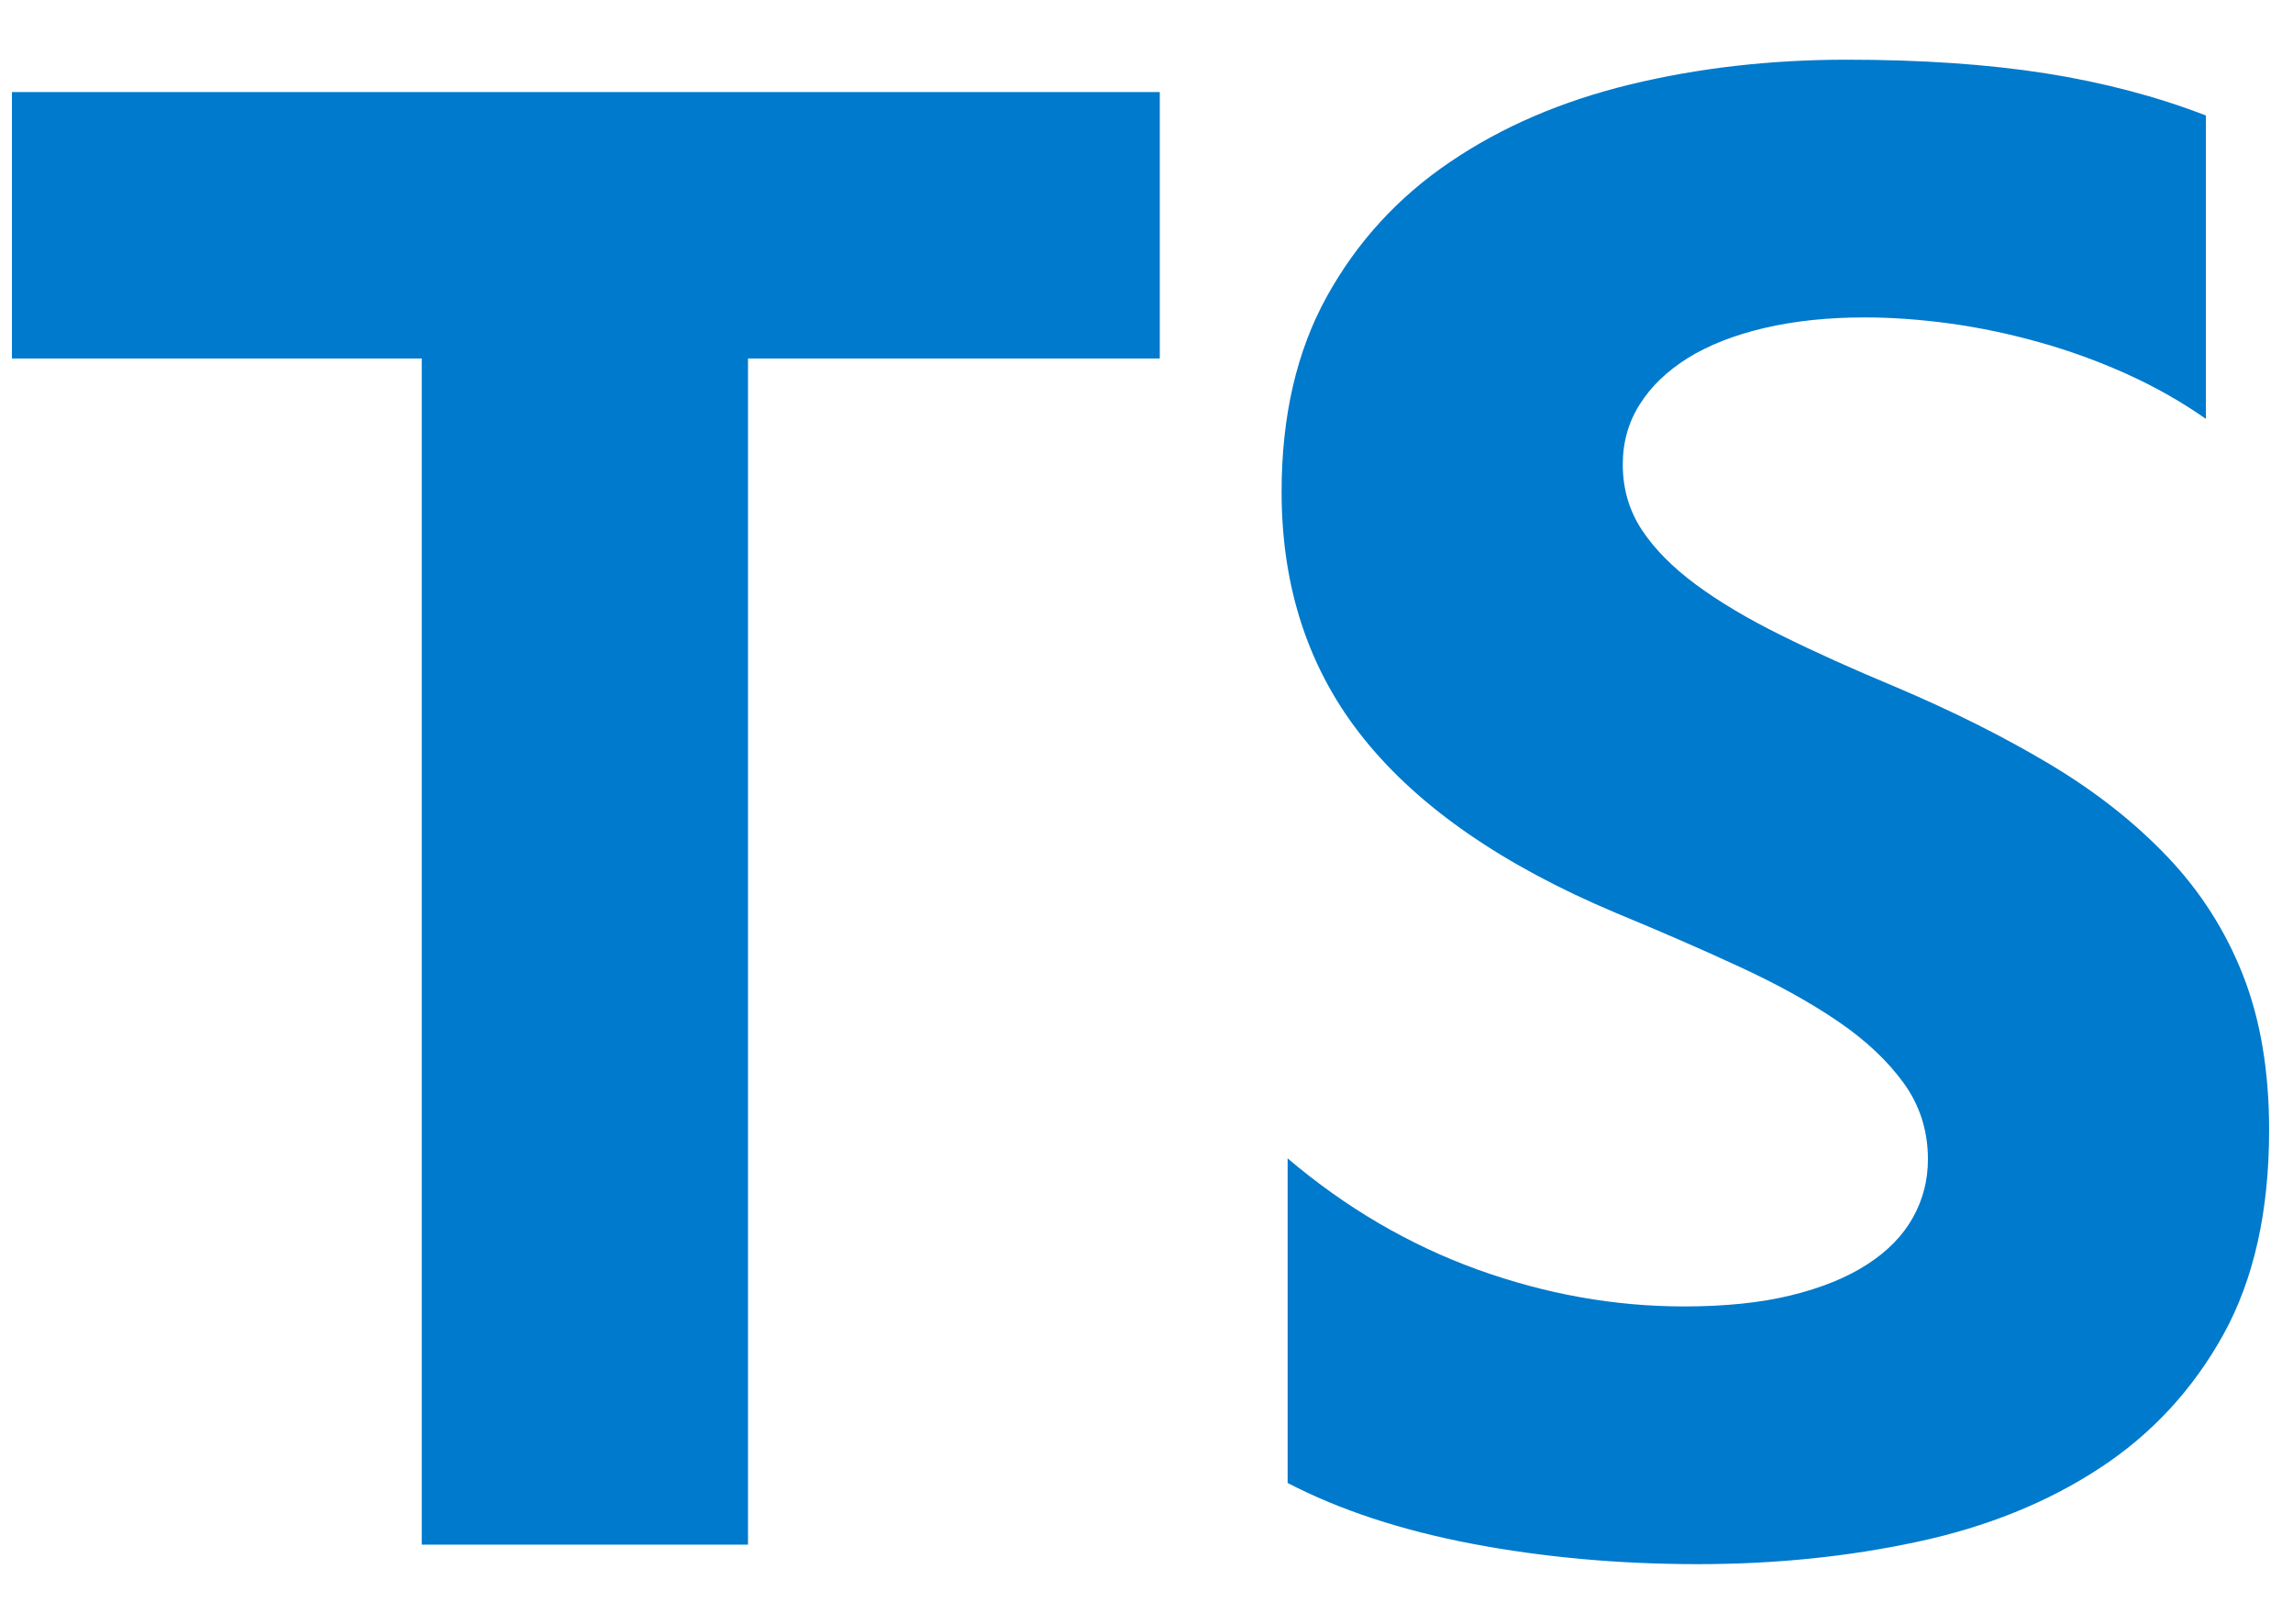 <svg width="24" height="17" viewBox="0 0 24 17" fill="none" xmlns="http://www.w3.org/2000/svg">
<path fill-rule="evenodd" clip-rule="evenodd" d="M13.477 12.127V15.525C14.023 15.809 14.669 16.021 15.415 16.163C16.161 16.304 16.947 16.375 17.773 16.375C18.578 16.375 19.343 16.297 20.068 16.141C20.793 15.986 21.429 15.729 21.975 15.371C22.521 15.014 22.953 14.546 23.272 13.97C23.591 13.392 23.75 12.679 23.75 11.829C23.75 11.213 23.659 10.674 23.477 10.21C23.295 9.746 23.032 9.334 22.689 8.973C22.346 8.612 21.935 8.288 21.455 8.001C20.975 7.714 20.434 7.443 19.832 7.188C19.391 7.004 18.995 6.826 18.645 6.652C18.295 6.479 17.997 6.302 17.752 6.121C17.507 5.94 17.318 5.749 17.185 5.548C17.052 5.346 16.985 5.117 16.985 4.862C16.985 4.629 17.045 4.418 17.164 4.231C17.283 4.043 17.451 3.882 17.668 3.747C17.885 3.613 18.151 3.508 18.466 3.434C18.782 3.36 19.132 3.323 19.517 3.323C19.797 3.323 20.093 3.344 20.404 3.386C20.716 3.429 21.029 3.494 21.345 3.583C21.66 3.671 21.966 3.783 22.264 3.917C22.561 4.052 22.836 4.208 23.088 4.385V1.209C22.577 1.011 22.019 0.864 21.413 0.768C20.807 0.673 20.112 0.625 19.328 0.625C18.529 0.625 17.773 0.712 17.059 0.885C16.345 1.059 15.716 1.329 15.174 1.698C14.631 2.066 14.202 2.535 13.887 3.105C13.572 3.675 13.414 4.356 13.414 5.149C13.414 6.162 13.703 7.026 14.281 7.741C14.858 8.456 15.735 9.061 16.912 9.557C17.374 9.748 17.805 9.935 18.204 10.12C18.603 10.304 18.948 10.495 19.238 10.693C19.529 10.891 19.758 11.107 19.927 11.341C20.095 11.575 20.179 11.84 20.179 12.137C20.179 12.357 20.126 12.56 20.021 12.748C19.916 12.936 19.757 13.099 19.543 13.237C19.33 13.375 19.064 13.483 18.745 13.561C18.426 13.639 18.053 13.677 17.626 13.677C16.898 13.677 16.177 13.548 15.462 13.29C14.748 13.031 14.086 12.644 13.477 12.127V12.127ZM7.829 3.753H12.139V0.964H0.125V3.753H4.414V16.171H7.829V3.753Z" fill="#007ACC"/>
</svg>
